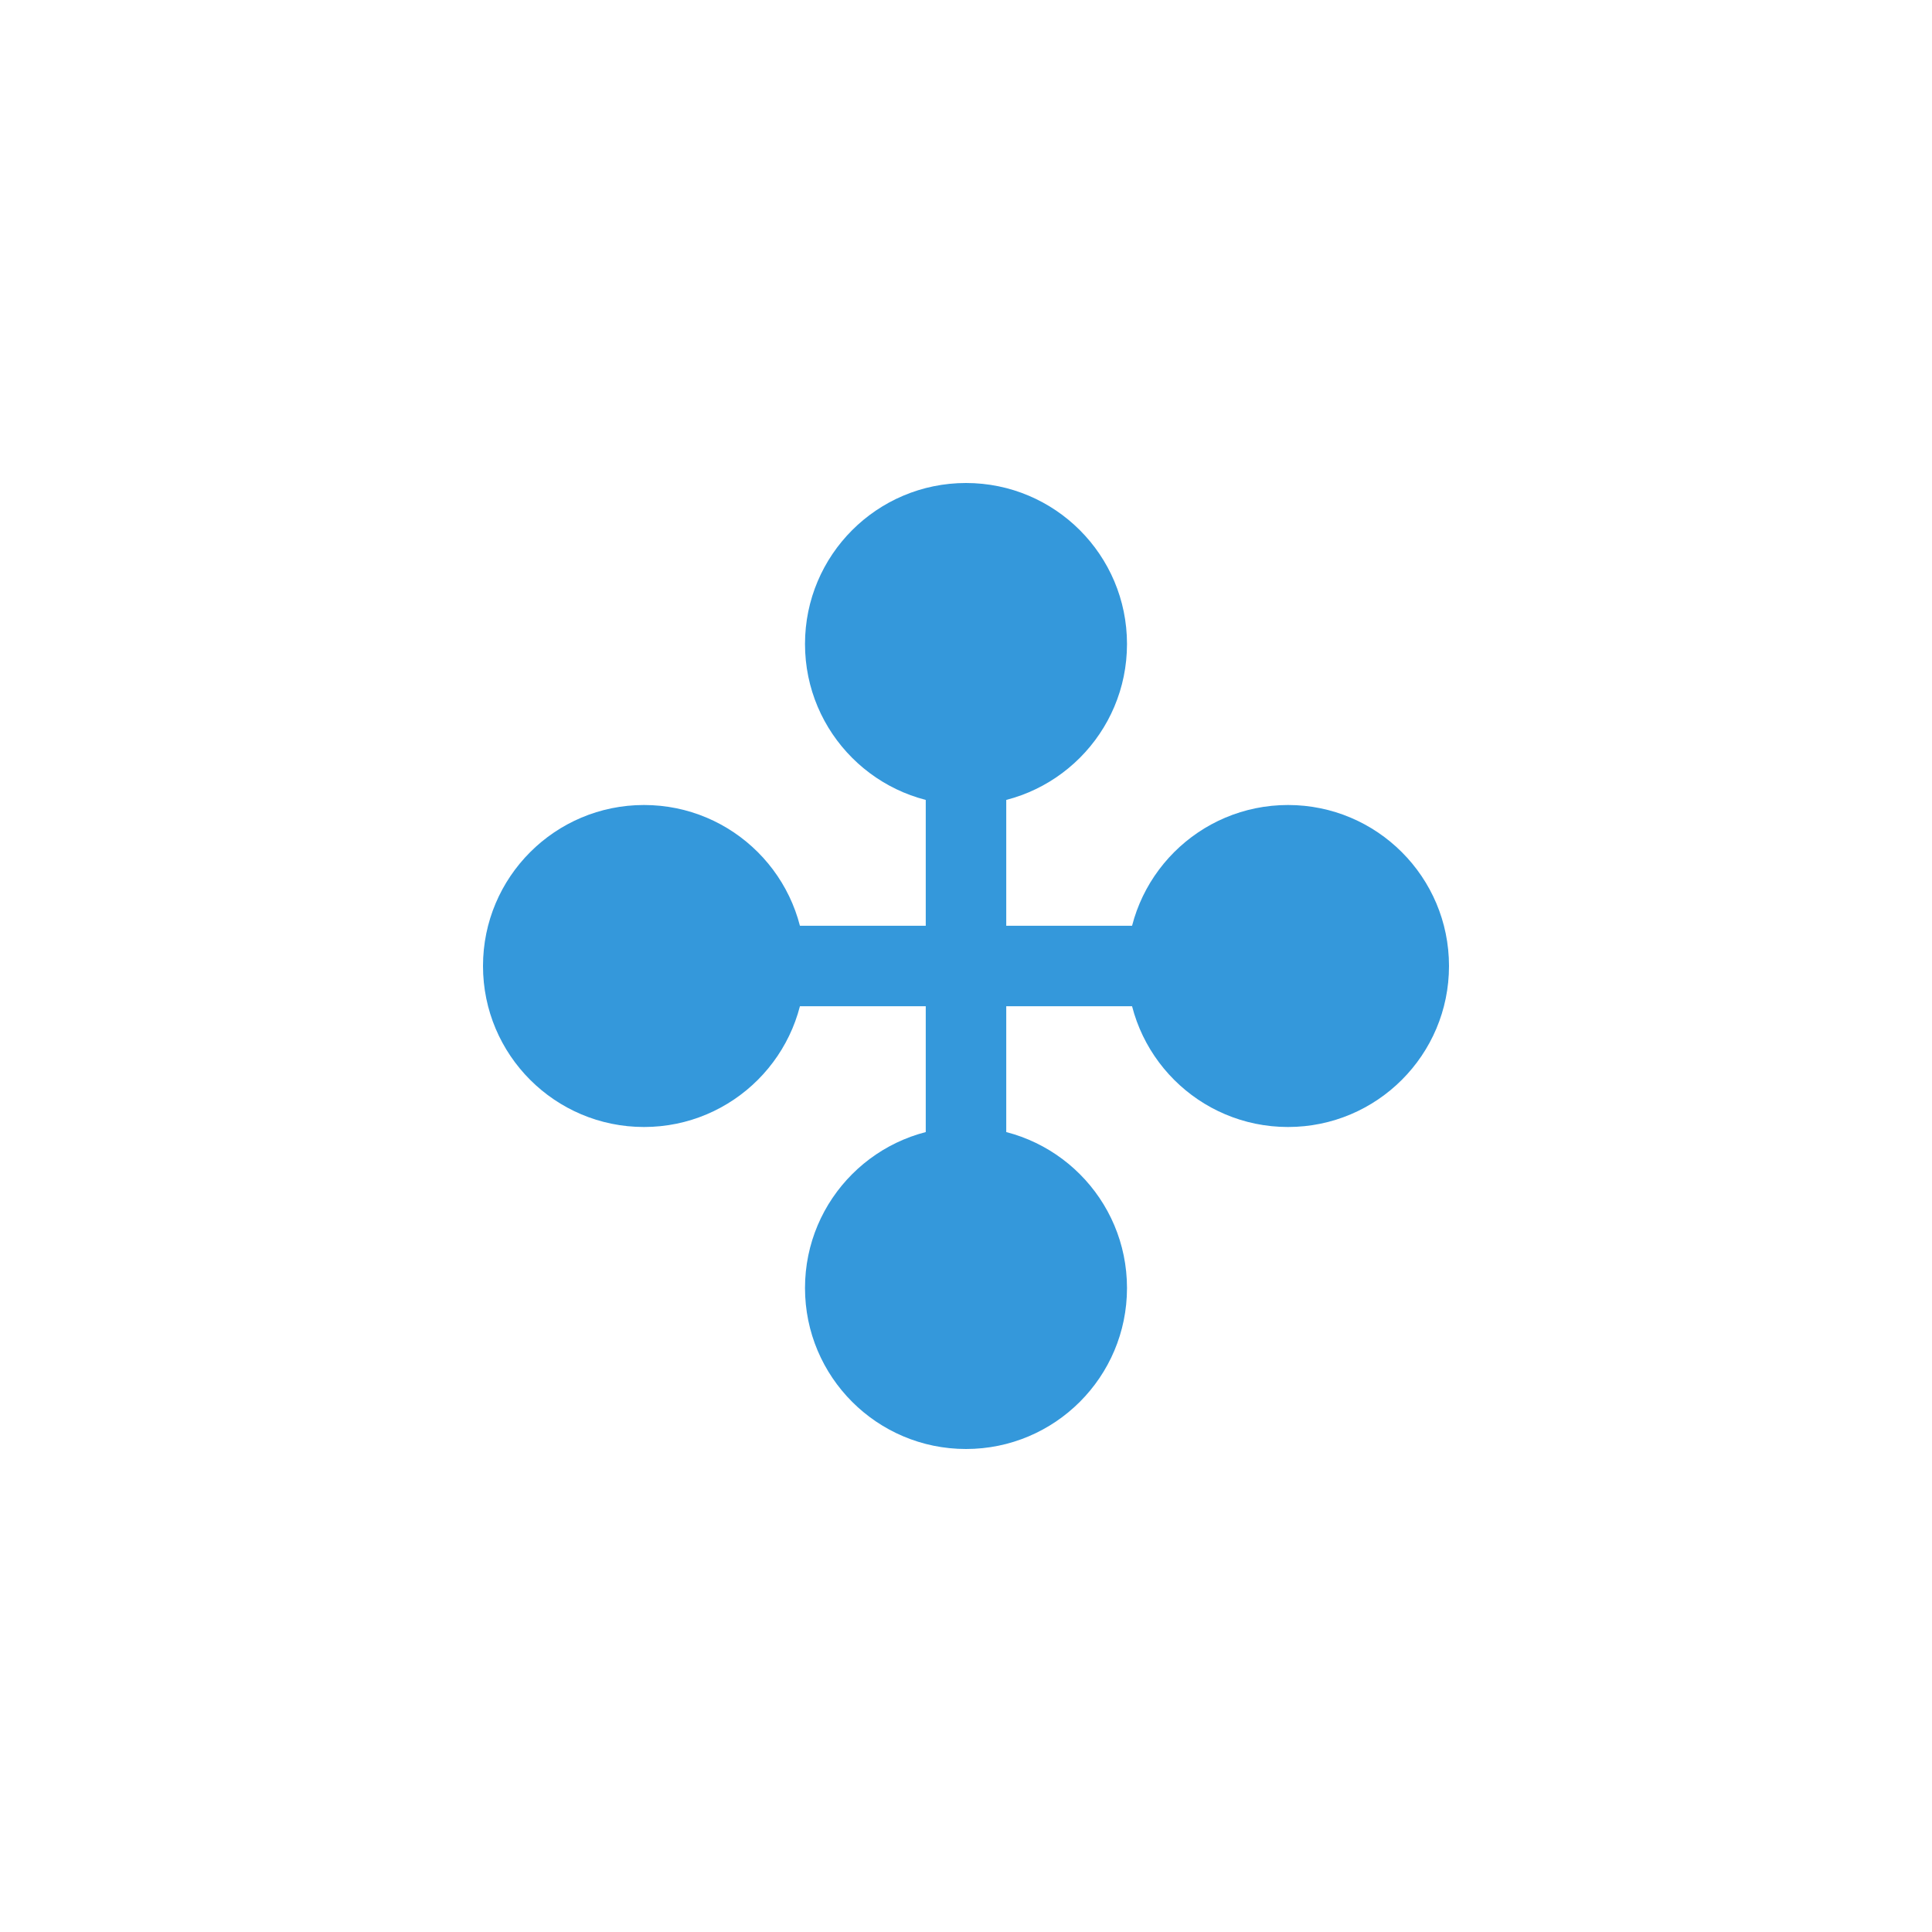 <svg xmlns="http://www.w3.org/2000/svg" width="48" height="48" viewBox="0 0 48 48">
  <style>
    .link-icon {
      fill: #3498db;
      transition: fill 0.3s ease;
    }
    .link-icon:hover {
      fill: #2980b9;
    }
  </style>
  <g class="link-icon">
    <!-- 链接线条 -->
    <path d="M16 24h16" stroke="#3498db" stroke-width="2" stroke-linecap="round"/>
    <path d="M24 16v16" stroke="#3498db" stroke-width="2" stroke-linecap="round"/>
    
    <!-- 连接点 -->
    <circle cx="16" cy="24" r="4" fill="#3498db"/>
    <circle cx="32" cy="24" r="4" fill="#3498db"/>
    <circle cx="24" cy="16" r="4" fill="#3498db"/>
    <circle cx="24" cy="32" r="4" fill="#3498db"/>
    
    <!-- 动画效果 -->
    <animate attributeName="opacity" values="1;0.7;1" dur="1.5s" repeatCount="indefinite" begin="0s"/>
  </g>
</svg>